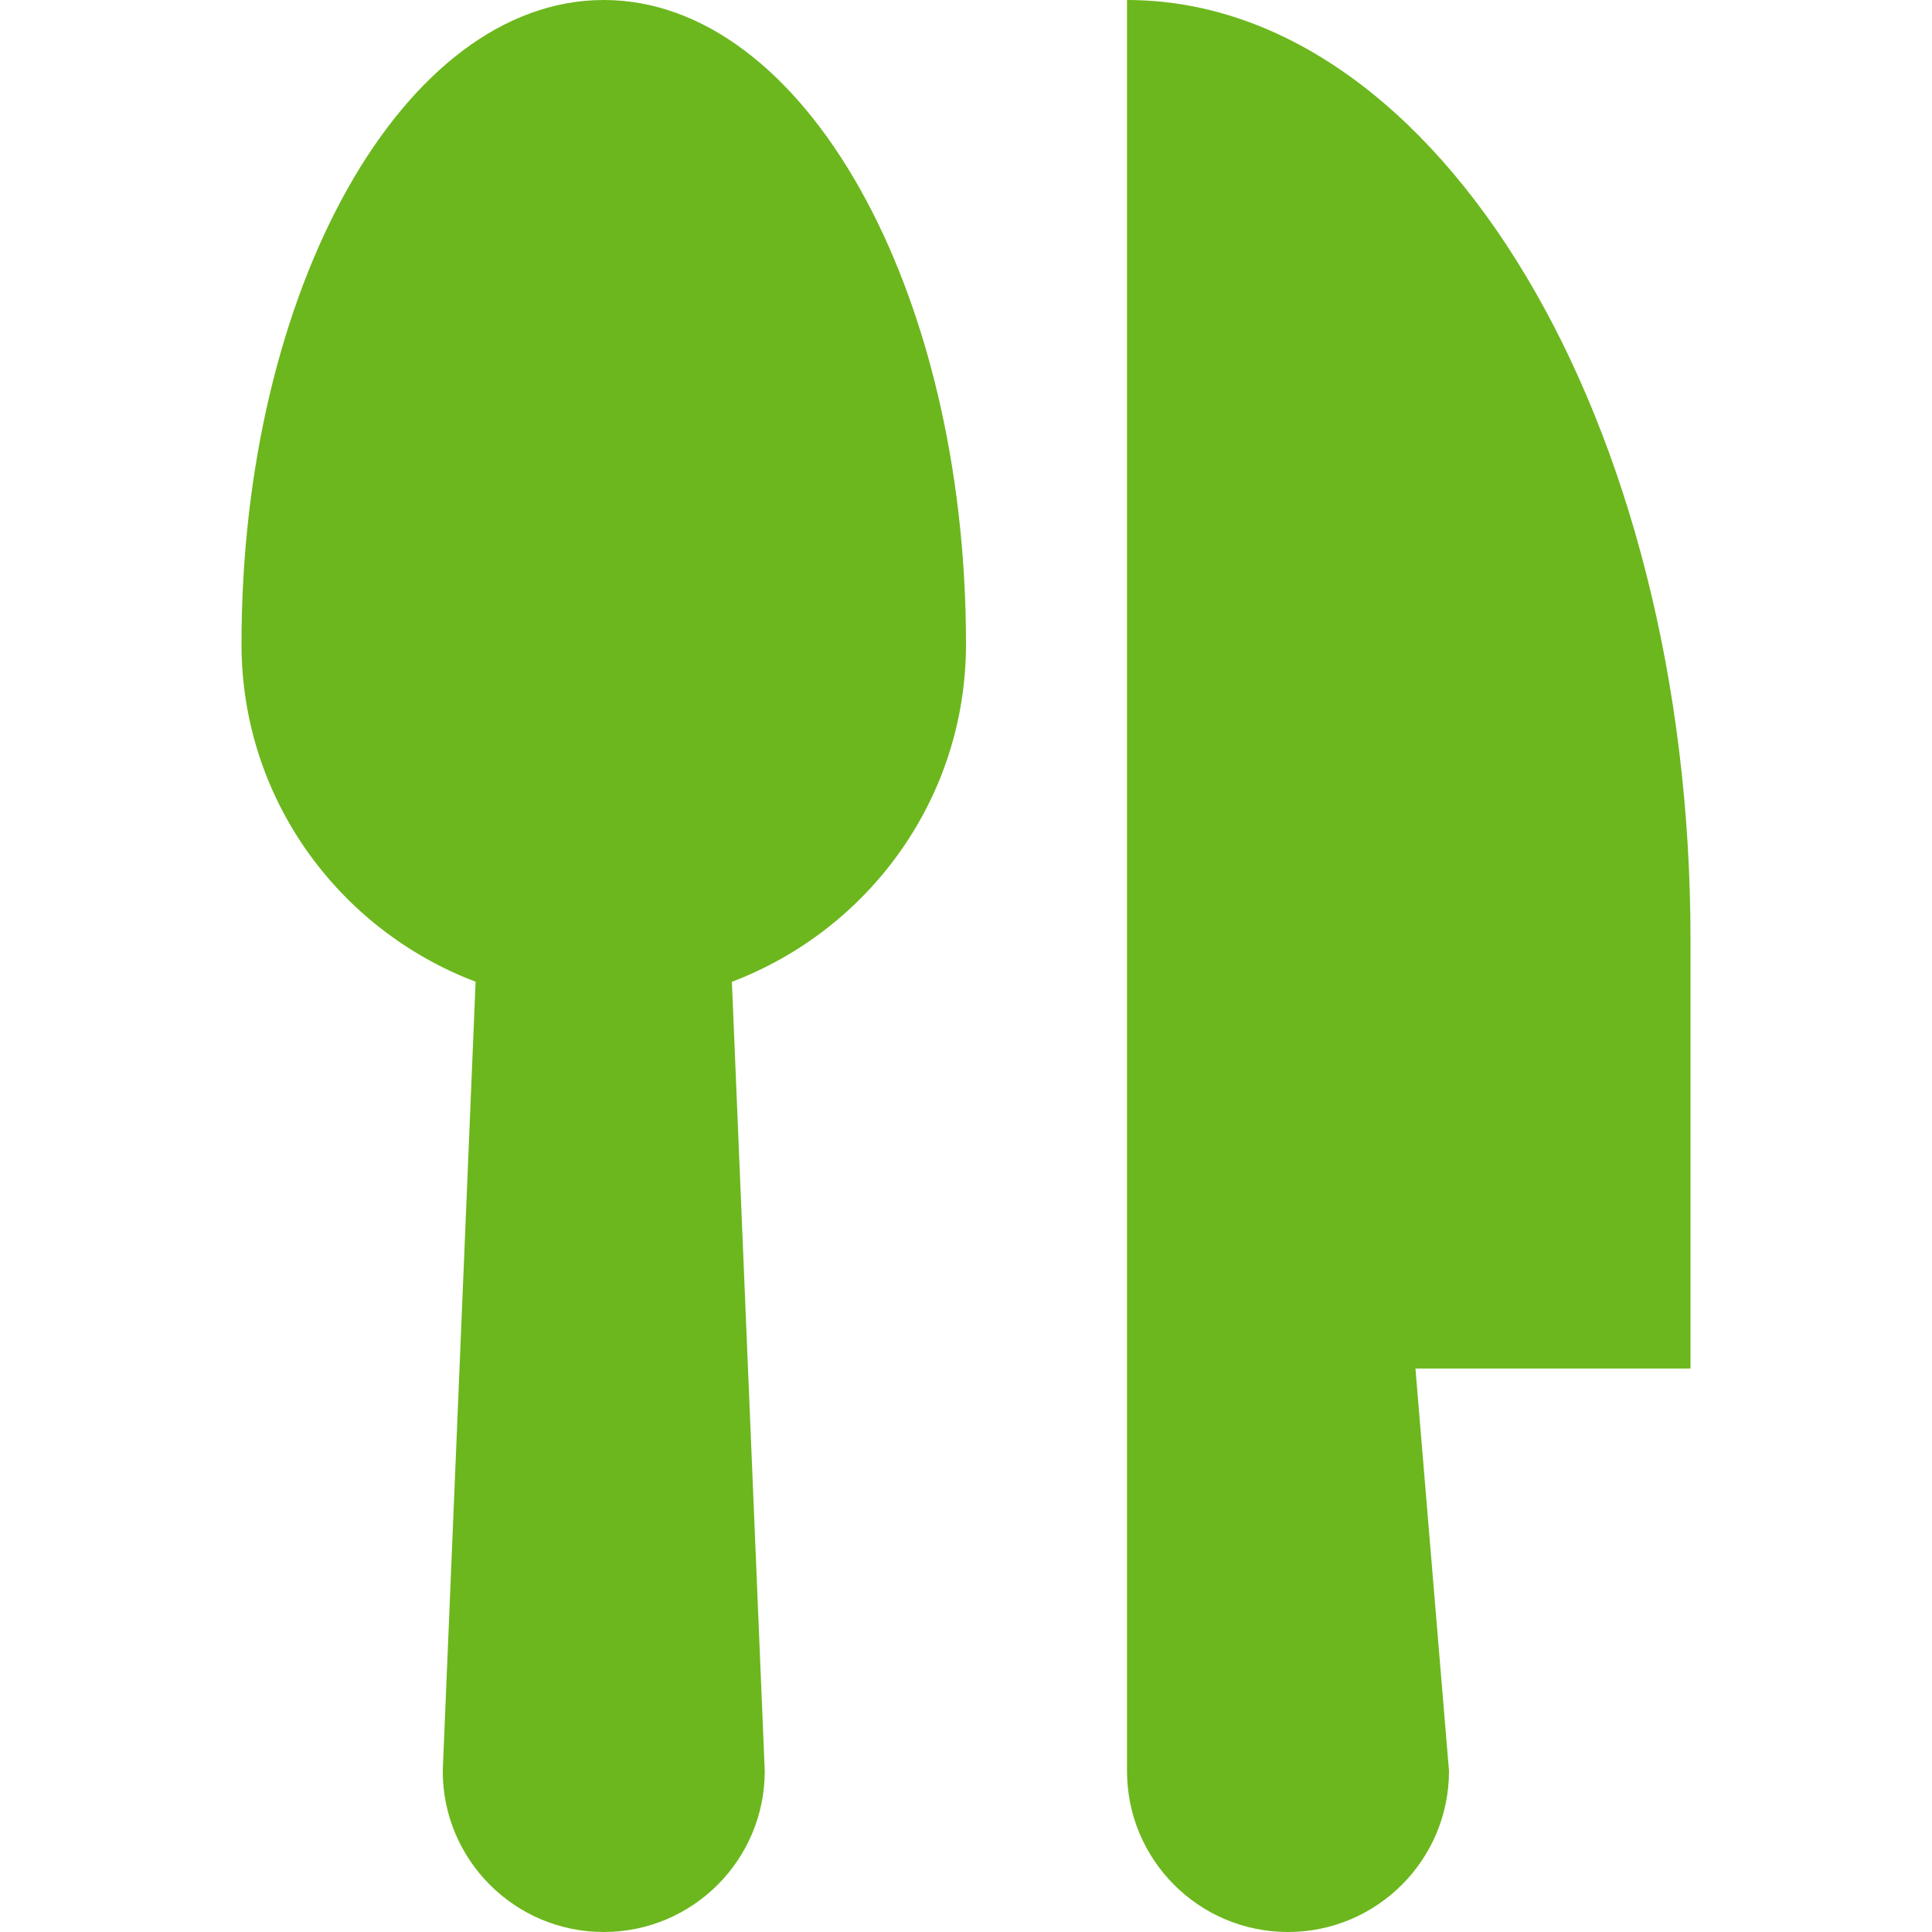 <!-- icon666.com - MILLIONS vector ICONS FREE --><svg version="1.1" id="Capa_1" xmlns="http://www.w3.org/2000/svg" xmlns:xlink="http://www.w3.org/1999/xlink" x="0px" y="0px" viewBox="0 0 409.6 409.6" style="enable-background:new 0 0 409.6 409.6;" xml:space="preserve"><g><g><path d="M204.8,136.535C204.8,61.133,170.383,0,128,0C85.601,0,51.2,61.133,51.2,136.535c0,32.814,20.685,60.616,49.633,71.598 l-6.968,167.332c0,18.852,15.283,34.135,34.135,34.135c18.852,0,34.135-15.283,34.135-34.135l-6.968-167.317 C184.136,197.151,204.8,169.349,204.8,136.535z" fill="#6CB71D"></path></g></g><g><g><path fill="#6CB71D" d="M358.4,199.101C358.4,89.201,304.916,0,238.935,0v375.465c0,18.852,15.263,34.135,34.13,34.135 c18.836,0,34.135-15.283,34.135-34.135l-7.117-85.33H358.4V199.101z" ></path></g></g></svg>